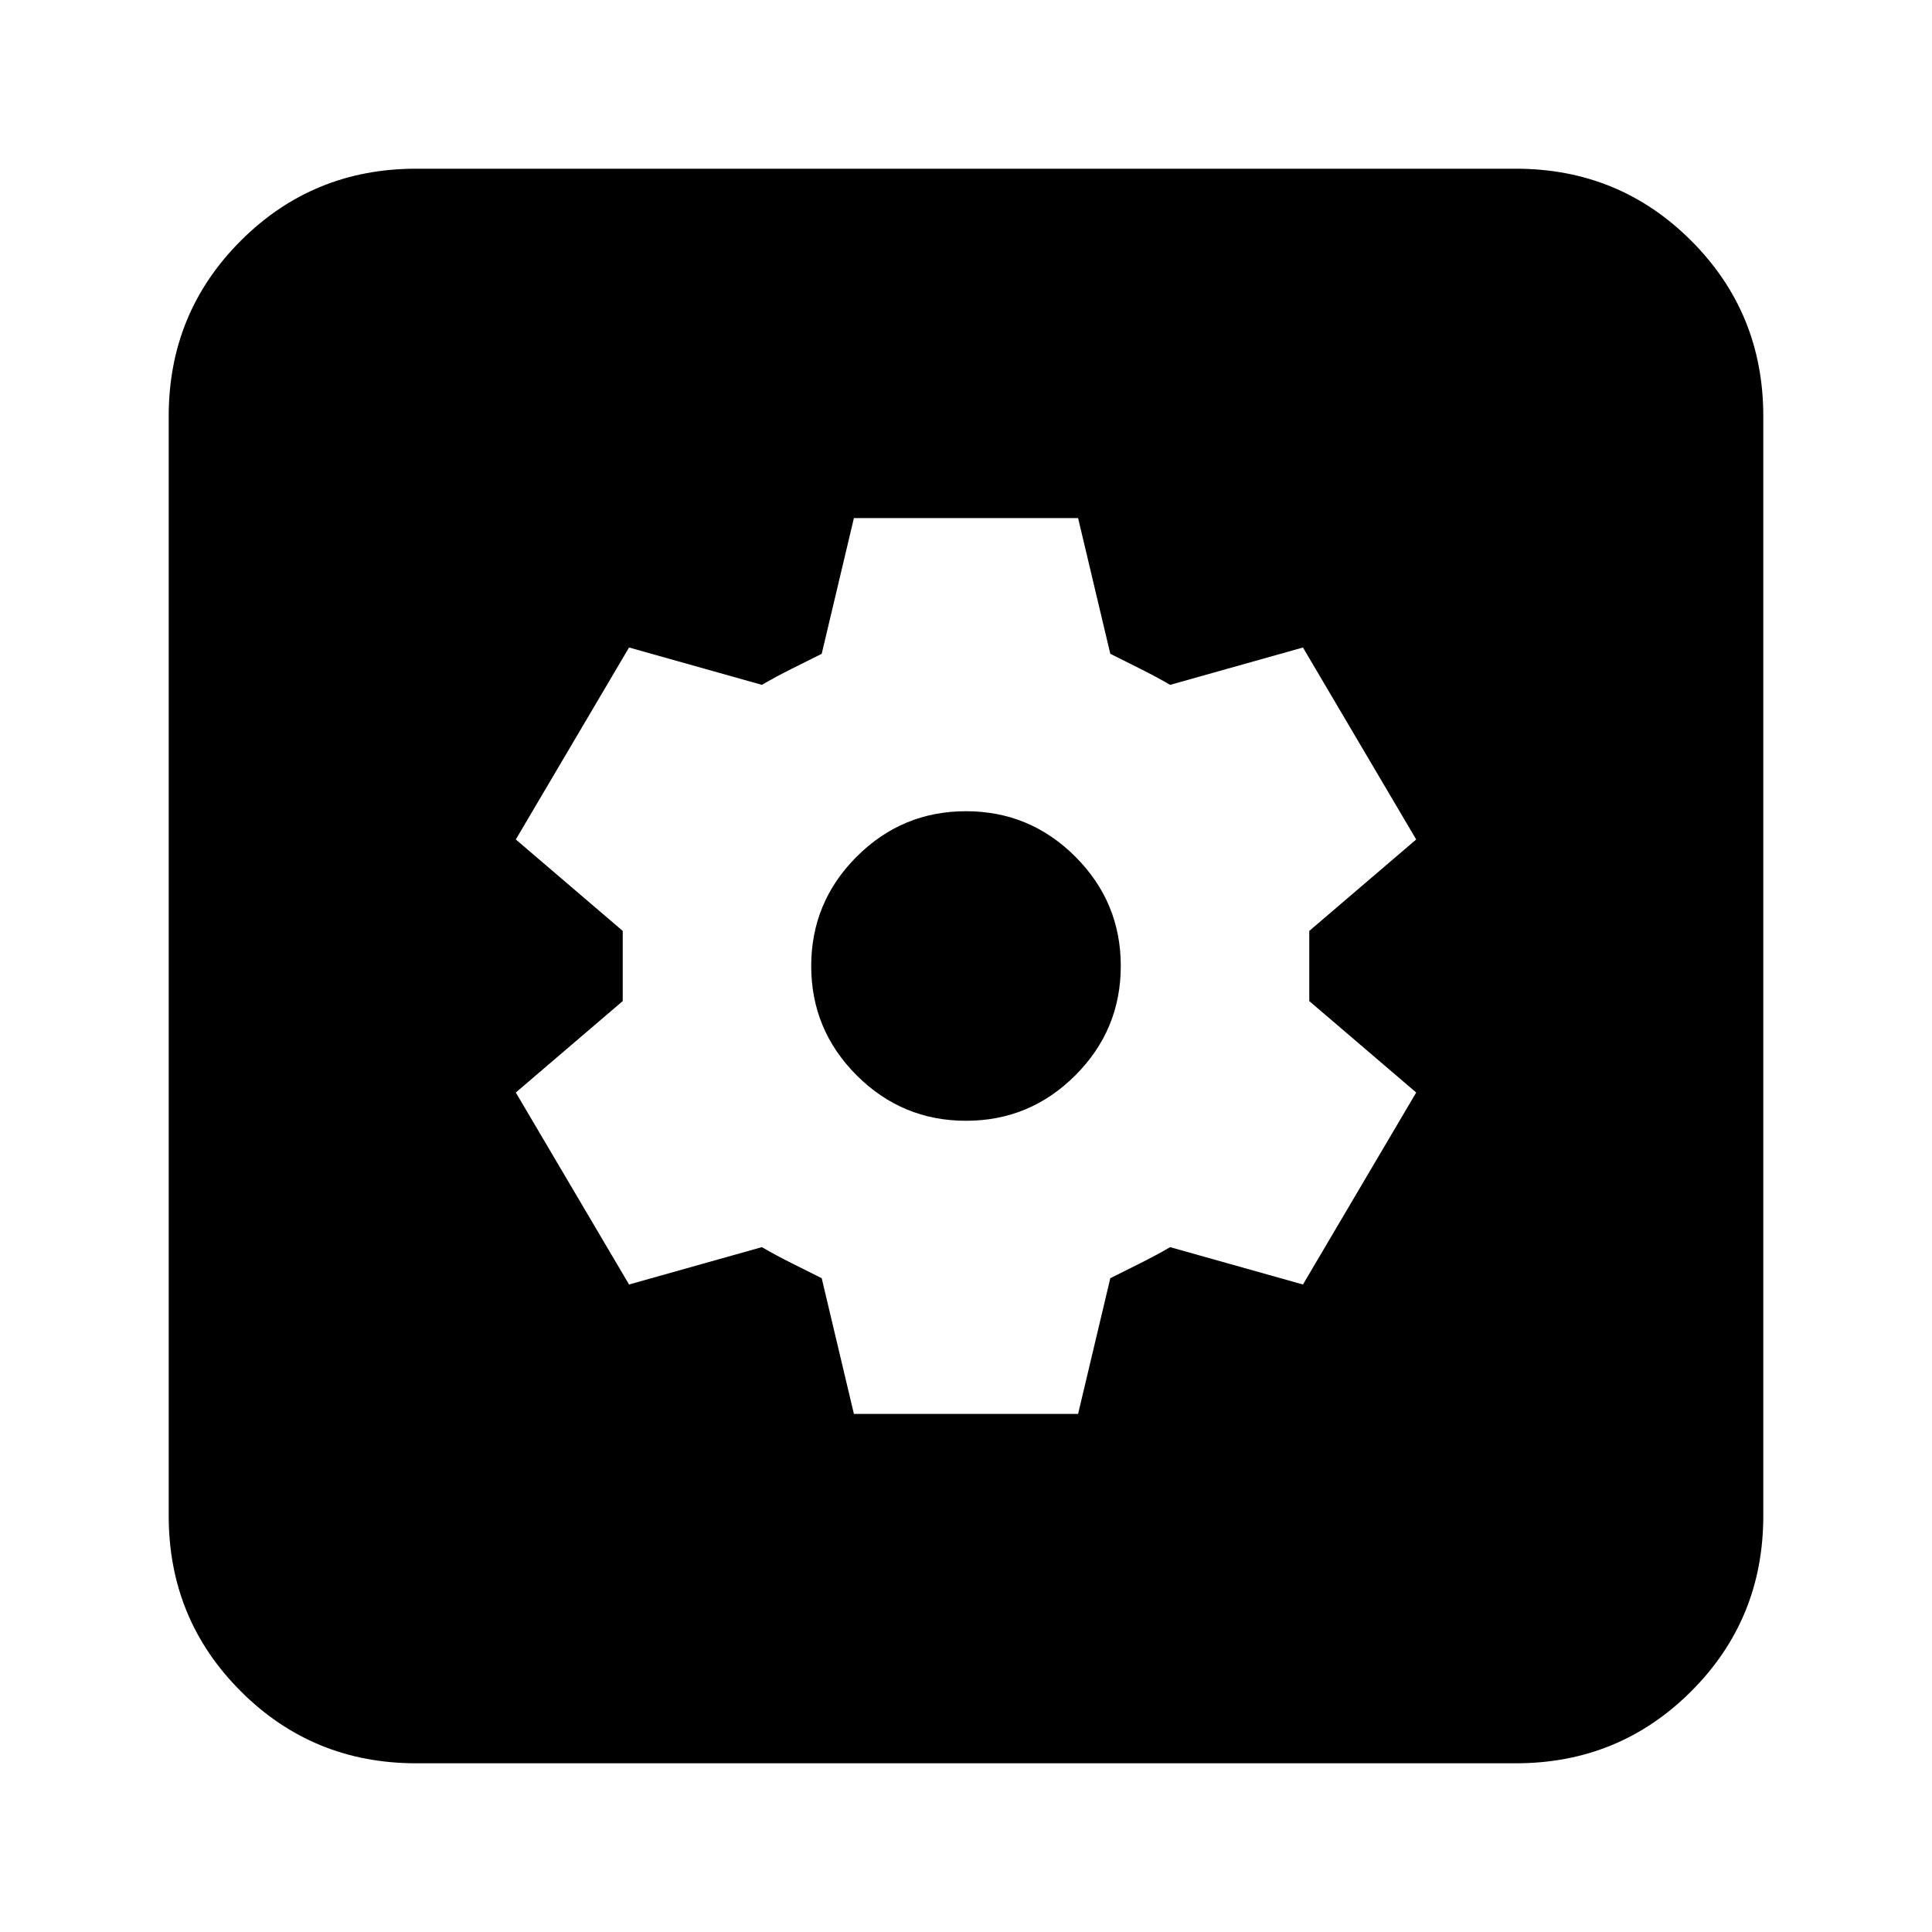 <svg xmlns="http://www.w3.org/2000/svg" height="24" viewBox="0 -960 960 960" width="24"><path d="M424.3-257.43h111.4l16-67.44q6.87-3.43 14.87-7.43 8-4 14.86-8l66 18.56 56.27-95.39-53.13-45.44v-34.86l53.13-45.44-56.27-95.39-66 18.56q-6.86-4-14.86-8-8-4-14.87-7.43l-16-67.44H424.3l-16 67.44q-6.87 3.43-14.87 7.43-8 4-14.86 8l-66-18.56-56.27 95.39 53.13 45.44v34.86l-53.13 45.44 56.27 95.39 66-18.56q6.86 4 14.86 8 8 4 14.87 7.43l16 67.44ZM480-403.09q-31.74 0-54.33-22.58-22.58-22.59-22.58-54.33t22.58-54.33q22.59-22.58 54.33-22.58t54.33 22.58q22.58 22.59 22.58 54.33t-22.58 54.33q-22.59 22.58-54.33 22.58ZM206.78-83.83q-51.35 0-87.15-35.8-35.8-35.8-35.8-87.15v-546.44q0-51.35 35.8-87.15 35.8-35.8 87.15-35.8h546.44q51.35 0 87.15 35.8 35.8 35.8 35.8 87.15v546.44q0 51.35-35.8 87.15-35.8 35.8-87.15 35.8H206.78Z"/></svg>